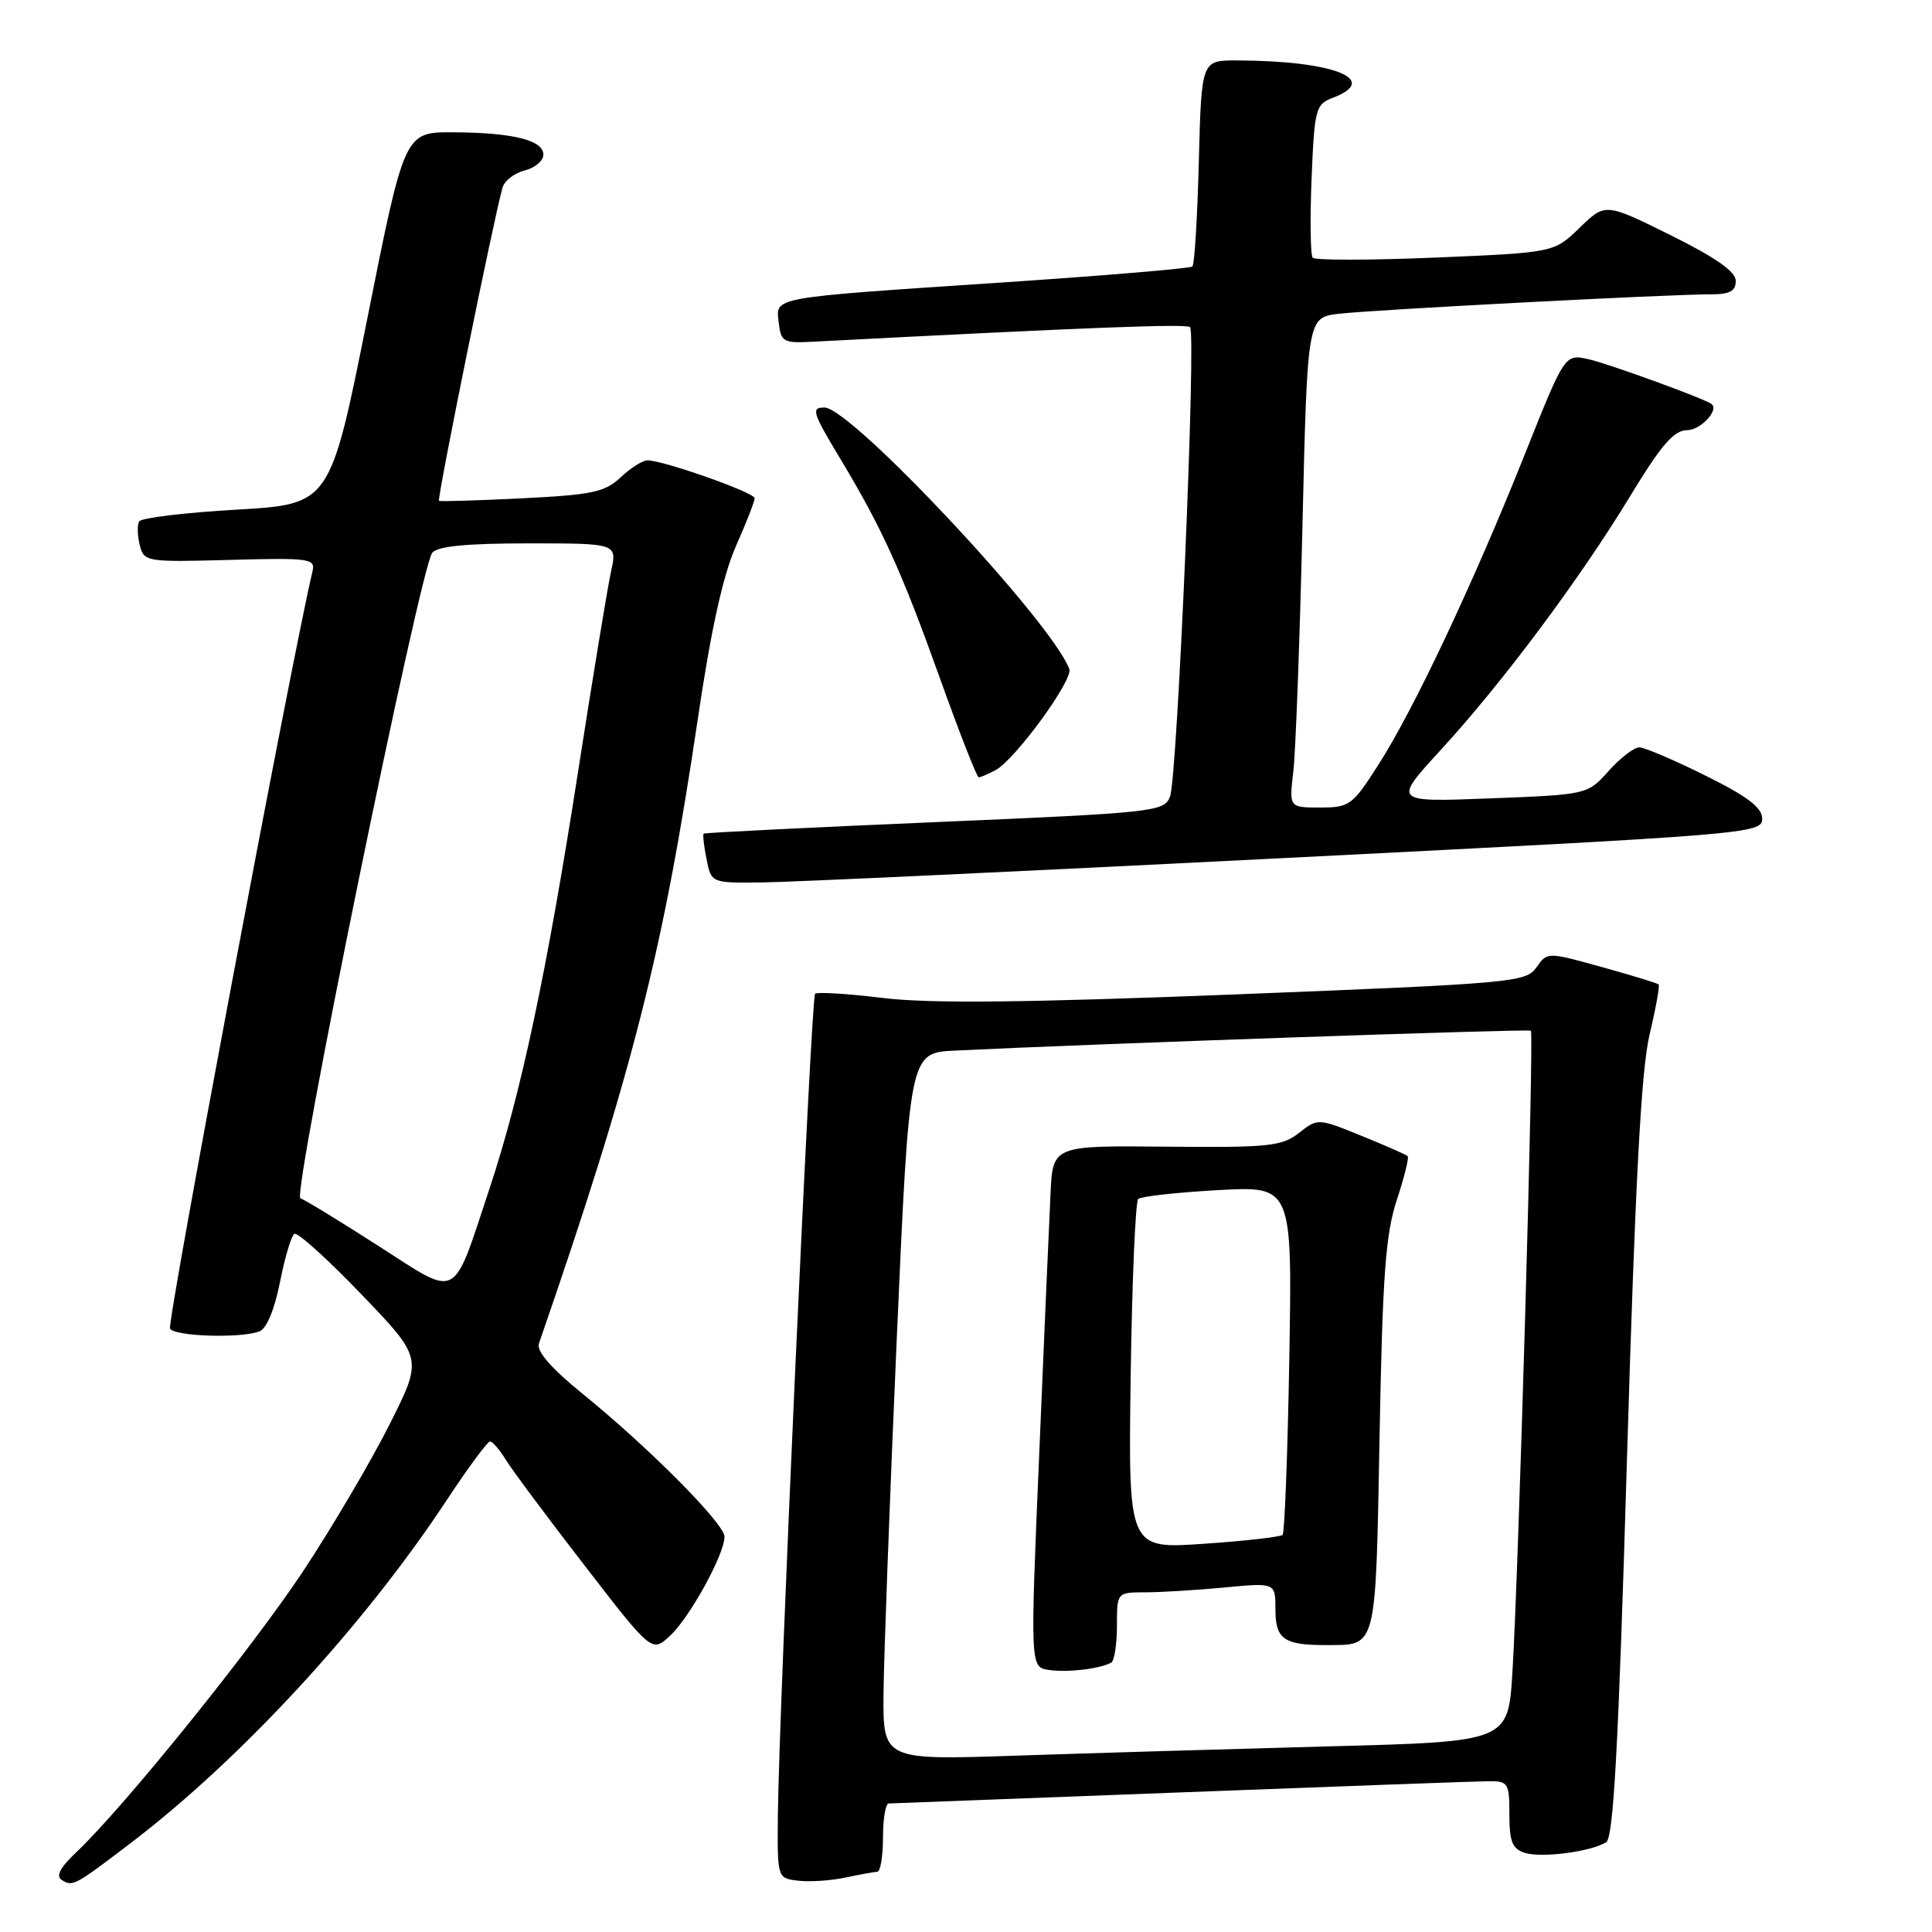 <?xml version="1.0" encoding="UTF-8" standalone="no"?>
<!DOCTYPE svg PUBLIC "-//W3C//DTD SVG 1.1//EN" "http://www.w3.org/Graphics/SVG/1.1/DTD/svg11.dtd" >
<svg xmlns="http://www.w3.org/2000/svg" xmlns:xlink="http://www.w3.org/1999/xlink" version="1.1" viewBox="0 0 256 256">
 <g >
 <path fill="currentColor"
d=" M 17.30 244.23 C 31.97 233.05 48.20 215.44 59.21 198.75 C 62.02 194.49 64.60 191.00 64.93 191.00 C 65.26 191.00 66.20 192.09 67.02 193.42 C 67.83 194.75 72.52 201.05 77.44 207.41 C 86.38 218.99 86.38 218.99 88.79 216.74 C 91.41 214.31 96.00 205.95 96.00 203.62 C 96.00 201.90 85.98 191.81 77.19 184.68 C 73.02 181.29 71.06 179.04 71.41 178.03 C 83.79 142.21 87.92 125.97 92.46 95.28 C 94.20 83.50 95.79 76.27 97.50 72.40 C 98.88 69.29 100.00 66.42 100.00 66.02 C 100.00 65.27 87.91 61.00 85.79 61.00 C 85.15 61.00 83.55 62.01 82.24 63.25 C 80.16 65.21 78.45 65.57 69.17 66.03 C 63.30 66.32 58.35 66.47 58.17 66.36 C 57.87 66.19 65.49 28.60 66.59 24.85 C 66.85 23.94 68.18 22.92 69.54 22.58 C 70.89 22.24 72.00 21.30 72.00 20.50 C 72.00 18.57 67.97 17.57 60.05 17.53 C 53.60 17.50 53.60 17.50 48.68 42.16 C 43.75 66.81 43.75 66.81 31.36 67.53 C 24.55 67.92 18.74 68.62 18.45 69.08 C 18.17 69.53 18.20 70.94 18.51 72.20 C 19.08 74.45 19.31 74.49 30.47 74.19 C 41.02 73.90 41.81 74.01 41.41 75.69 C 38.66 87.28 22.09 175.34 22.53 176.05 C 23.17 177.09 31.91 177.36 34.39 176.41 C 35.33 176.04 36.39 173.49 37.10 169.88 C 37.74 166.62 38.60 163.74 39.01 163.49 C 39.42 163.24 43.42 166.85 47.89 171.51 C 56.03 179.98 56.03 179.98 51.62 188.74 C 49.20 193.56 44.08 202.26 40.24 208.08 C 33.47 218.33 16.44 239.45 10.10 245.44 C 7.94 247.49 7.36 248.60 8.20 249.12 C 9.64 250.01 9.88 249.88 17.30 244.23 Z  M 116.25 248.02 C 116.66 248.01 117.00 245.97 117.00 243.50 C 117.00 241.03 117.34 238.99 117.75 238.97 C 118.16 238.96 135.60 238.30 156.50 237.50 C 177.40 236.70 195.74 236.03 197.25 236.02 C 199.84 236.00 200.00 236.26 200.00 240.43 C 200.00 244.02 200.39 244.99 202.04 245.51 C 204.27 246.22 210.78 245.37 212.82 244.11 C 213.80 243.50 214.45 231.61 215.58 193.41 C 216.67 156.76 217.46 141.81 218.57 137.13 C 219.40 133.62 219.95 130.61 219.78 130.44 C 219.61 130.28 216.22 129.24 212.25 128.14 C 205.02 126.13 205.02 126.13 203.58 128.19 C 202.20 130.16 200.47 130.31 163.82 131.76 C 135.78 132.86 123.22 132.99 117.00 132.24 C 112.33 131.67 108.28 131.42 108.00 131.68 C 107.48 132.19 103.19 226.83 103.07 240.68 C 103.00 248.87 103.00 248.87 105.75 249.20 C 107.26 249.38 110.08 249.20 112.00 248.79 C 113.92 248.38 115.84 248.04 116.25 248.02 Z  M 170.50 113.68 C 231.77 110.59 233.50 110.45 233.50 108.50 C 233.50 107.01 231.59 105.55 226.00 102.78 C 221.88 100.73 217.93 99.05 217.24 99.03 C 216.54 99.01 214.71 100.42 213.16 102.15 C 210.35 105.29 210.35 105.29 197.45 105.79 C 184.56 106.29 184.56 106.29 190.89 99.39 C 199.09 90.46 209.31 76.76 216.00 65.75 C 220.13 58.94 221.81 57.00 223.55 57.00 C 225.35 57.00 227.86 54.29 226.77 53.52 C 225.72 52.77 212.91 48.11 210.42 47.58 C 207.34 46.92 207.34 46.92 202.04 60.21 C 195.24 77.25 187.36 93.97 182.69 101.26 C 179.21 106.72 178.82 107.00 174.92 107.00 C 170.81 107.00 170.81 107.00 171.37 102.25 C 171.68 99.64 172.22 85.03 172.58 69.79 C 173.23 42.09 173.23 42.09 177.36 41.58 C 181.68 41.06 221.10 38.99 226.75 39.00 C 229.20 39.00 230.00 38.56 230.00 37.22 C 230.00 35.99 227.36 34.14 221.36 31.16 C 212.72 26.88 212.72 26.88 209.32 30.17 C 205.92 33.47 205.92 33.47 190.21 34.13 C 181.57 34.49 174.25 34.50 173.94 34.15 C 173.64 33.79 173.57 29.08 173.79 23.69 C 174.17 14.42 174.33 13.82 176.60 12.96 C 183.03 10.52 176.63 8.03 163.85 8.01 C 159.20 8.00 159.20 8.00 158.85 21.42 C 158.66 28.80 158.28 35.05 158.00 35.31 C 157.72 35.57 146.25 36.53 132.50 37.45 C 101.79 39.50 102.79 39.31 103.19 42.78 C 103.47 45.28 103.83 45.48 107.50 45.29 C 144.25 43.38 157.21 42.88 157.69 43.35 C 158.52 44.19 156.01 103.11 155.03 105.57 C 154.24 107.56 153.01 107.69 123.85 108.94 C 107.16 109.65 93.38 110.34 93.24 110.46 C 93.10 110.58 93.27 112.10 93.62 113.84 C 94.25 117.00 94.25 117.00 100.88 116.93 C 104.52 116.90 135.85 115.44 170.50 113.68 Z  M 131.91 102.05 C 134.52 100.65 142.24 90.07 141.69 88.64 C 139.25 82.27 112.78 54.01 109.25 54.00 C 107.44 54.00 107.63 54.63 111.39 60.87 C 116.88 69.99 119.48 75.73 124.50 89.75 C 127.11 97.04 129.44 103.00 129.69 103.00 C 129.93 103.00 130.93 102.57 131.91 102.05 Z  M 50.11 165.07 C 44.99 161.79 40.35 158.95 39.80 158.77 C 38.69 158.40 55.67 75.30 57.27 73.25 C 57.95 72.38 61.79 72.00 70.02 72.00 C 81.79 72.00 81.79 72.00 80.96 75.75 C 80.51 77.81 78.54 89.76 76.59 102.30 C 72.48 128.70 69.04 144.89 64.92 157.32 C 59.85 172.60 60.95 172.02 50.11 165.07 Z  M 117.07 224.37 C 117.12 219.49 117.90 198.40 118.82 177.50 C 120.50 139.50 120.50 139.50 126.50 139.21 C 144.86 138.31 202.55 136.32 202.85 136.57 C 203.28 136.94 201.21 208.73 200.40 221.64 C 199.83 230.78 199.83 230.78 176.16 231.40 C 163.15 231.75 144.51 232.30 134.75 232.63 C 117.00 233.23 117.00 233.23 117.07 224.37 Z  M 147.25 220.30 C 147.66 220.07 148.00 217.88 148.00 215.44 C 148.00 211.00 148.00 211.00 151.75 210.99 C 153.81 210.99 158.54 210.70 162.25 210.35 C 169.00 209.71 169.00 209.71 169.00 213.25 C 169.00 217.22 170.14 218.01 175.83 217.98 C 182.48 217.96 182.27 218.80 182.80 190.34 C 183.19 169.05 183.59 163.54 185.08 159.02 C 186.07 156.01 186.72 153.39 186.53 153.20 C 186.34 153.01 183.58 151.79 180.40 150.50 C 174.63 148.16 174.62 148.16 172.12 150.12 C 169.86 151.89 168.15 152.07 154.56 151.94 C 139.50 151.79 139.50 151.79 139.20 158.15 C 139.03 161.64 138.35 177.19 137.70 192.71 C 136.50 220.92 136.50 220.92 139.00 221.28 C 141.46 221.64 145.78 221.13 147.25 220.30 Z  M 149.82 182.38 C 150.00 169.79 150.45 159.22 150.82 158.87 C 151.20 158.53 155.94 158.00 161.37 157.70 C 171.23 157.15 171.23 157.15 170.84 180.02 C 170.62 192.60 170.22 203.11 169.95 203.38 C 169.68 203.65 164.97 204.19 159.48 204.56 C 149.50 205.25 149.50 205.25 149.82 182.38 Z "/>
</g>
</svg>